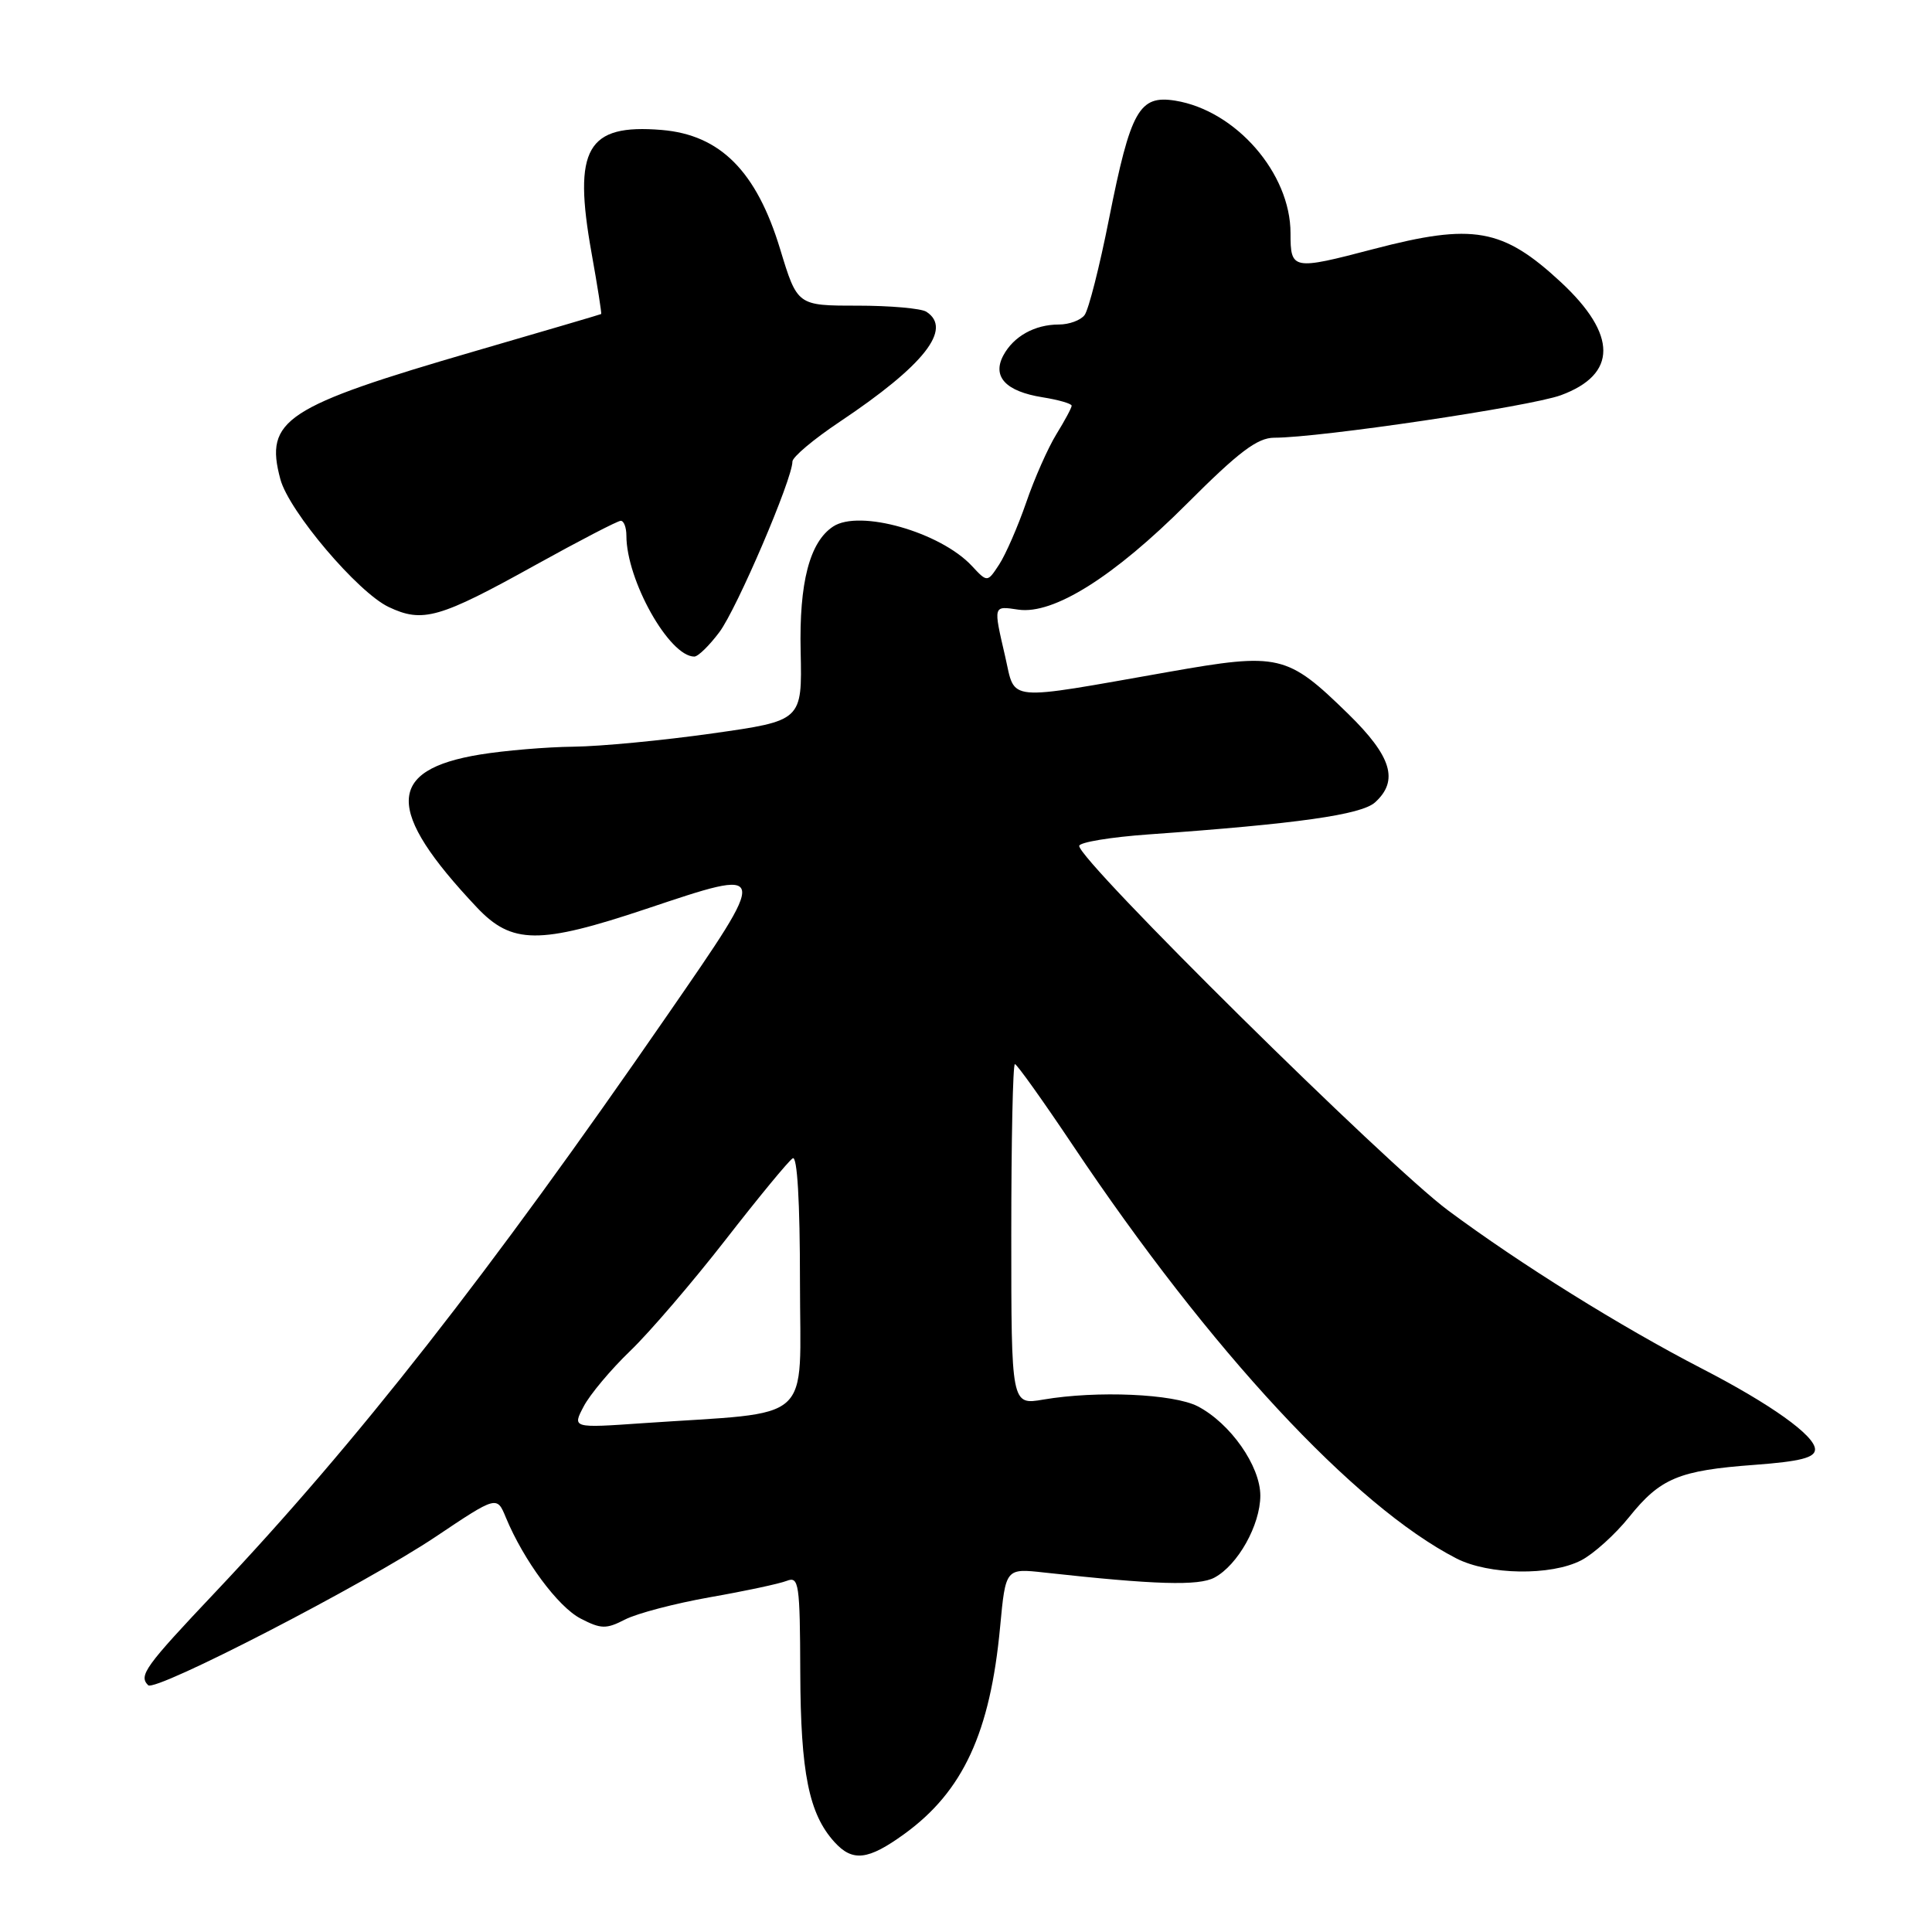 <?xml version="1.0" encoding="UTF-8" standalone="no"?>
<!DOCTYPE svg PUBLIC "-//W3C//DTD SVG 1.1//EN" "http://www.w3.org/Graphics/SVG/1.1/DTD/svg11.dtd" >
<svg xmlns="http://www.w3.org/2000/svg" xmlns:xlink="http://www.w3.org/1999/xlink" version="1.1" viewBox="0 0 256 256">
 <g >
 <path fill="currentColor"
d=" M 119.83 243.01 C 127.61 237.37 131.21 229.58 132.52 215.58 C 133.25 207.80 133.25 207.80 138.38 208.37 C 153.07 209.99 158.83 210.16 160.92 209.04 C 164.02 207.38 166.99 202.08 167.00 198.18 C 167.00 194.25 163.03 188.59 158.70 186.34 C 155.49 184.69 145.37 184.24 138.25 185.45 C 134.00 186.18 134.00 186.18 134.00 163.59 C 134.00 151.16 134.21 141.00 134.48 141.00 C 134.74 141.00 138.19 145.84 142.15 151.75 C 160.33 178.93 179.47 199.55 192.98 206.50 C 197.27 208.70 205.50 208.83 209.52 206.75 C 211.16 205.90 214.01 203.33 215.85 201.04 C 220.01 195.86 222.44 194.84 232.50 194.10 C 238.55 193.65 240.50 193.15 240.50 192.05 C 240.50 190.24 234.65 186.06 225.50 181.34 C 214.81 175.82 201.43 167.49 191.87 160.38 C 183.82 154.41 143.00 114.07 143.00 112.09 C 143.00 111.61 147.16 110.92 152.25 110.56 C 171.90 109.16 180.38 107.96 182.20 106.32 C 185.38 103.44 184.41 100.23 178.64 94.59 C 170.55 86.69 169.50 86.45 154.86 89.03 C 132.95 92.89 134.58 93.05 133.20 87.03 C 131.61 80.15 131.57 80.28 134.93 80.78 C 139.59 81.46 147.58 76.44 157.26 66.76 C 164.15 59.86 166.62 58.00 168.85 58.00 C 174.90 58.00 202.72 53.87 206.82 52.37 C 214.32 49.61 214.32 44.36 206.84 37.40 C 199.11 30.23 195.22 29.54 182.00 33.00 C 171.24 35.82 171.00 35.77 171.00 30.89 C 171.00 22.96 163.76 14.65 155.74 13.34 C 150.94 12.57 149.82 14.58 146.95 29.00 C 145.70 35.33 144.24 41.06 143.71 41.75 C 143.19 42.44 141.66 43.00 140.31 43.00 C 137.11 43.00 134.31 44.56 132.95 47.09 C 131.44 49.91 133.26 51.86 138.13 52.64 C 140.26 52.98 142.00 53.48 142.00 53.76 C 142.00 54.04 141.09 55.73 139.98 57.53 C 138.87 59.33 137.06 63.41 135.97 66.60 C 134.87 69.78 133.26 73.47 132.40 74.79 C 130.83 77.19 130.83 77.19 128.77 74.98 C 124.60 70.51 113.87 67.46 110.39 69.77 C 107.28 71.82 105.88 77.20 106.09 86.31 C 106.29 95.50 106.29 95.50 94.40 97.18 C 87.85 98.11 79.58 98.90 76.00 98.94 C 72.42 98.98 66.85 99.45 63.61 99.98 C 51.14 102.02 51.03 107.36 63.20 120.25 C 67.82 125.14 71.46 125.17 85.60 120.44 C 102.10 114.92 102.07 114.76 88.44 134.50 C 64.77 168.80 47.26 191.15 28.55 210.95 C 19.19 220.85 18.35 222.02 19.63 223.30 C 20.58 224.24 48.33 209.91 57.69 203.65 C 65.84 198.19 65.84 198.19 67.03 201.08 C 69.39 206.77 73.94 212.92 76.94 214.47 C 79.65 215.87 80.32 215.88 82.83 214.59 C 84.38 213.79 89.44 212.46 94.08 211.64 C 98.71 210.83 103.29 209.85 104.25 209.47 C 105.86 208.84 106.00 209.81 106.04 221.64 C 106.09 234.90 107.18 240.34 110.56 244.07 C 112.97 246.73 115.01 246.50 119.83 243.01 Z  M 95.33 83.75 C 97.64 80.66 105.00 63.48 105.00 61.16 C 105.00 60.56 107.81 58.20 111.25 55.90 C 122.46 48.41 126.26 43.58 122.75 41.31 C 122.06 40.86 117.93 40.50 113.58 40.50 C 105.65 40.50 105.65 40.50 103.37 33.00 C 100.24 22.69 95.44 17.87 87.68 17.22 C 77.76 16.40 75.90 19.66 78.38 33.50 C 79.17 37.90 79.74 41.55 79.66 41.61 C 79.57 41.67 72.08 43.87 63.00 46.51 C 37.71 53.87 35.03 55.63 37.15 63.50 C 38.28 67.73 47.41 78.49 51.50 80.43 C 56.01 82.57 58.22 81.94 71.00 74.84 C 76.78 71.64 81.84 69.01 82.25 69.01 C 82.66 69.00 83.00 69.88 83.00 70.97 C 83.00 76.88 88.68 87.00 92.00 87.00 C 92.50 87.00 93.99 85.54 95.33 83.75 Z  M 77.34 186.36 C 78.16 184.79 80.94 181.47 83.51 179.00 C 86.08 176.53 91.76 169.90 96.13 164.29 C 100.50 158.67 104.51 153.80 105.04 153.48 C 105.64 153.10 106.00 159.24 106.00 169.84 C 106.00 188.98 108.20 187.00 85.17 188.58 C 75.83 189.23 75.83 189.23 77.34 186.36 Z "/>
</g>
</svg>